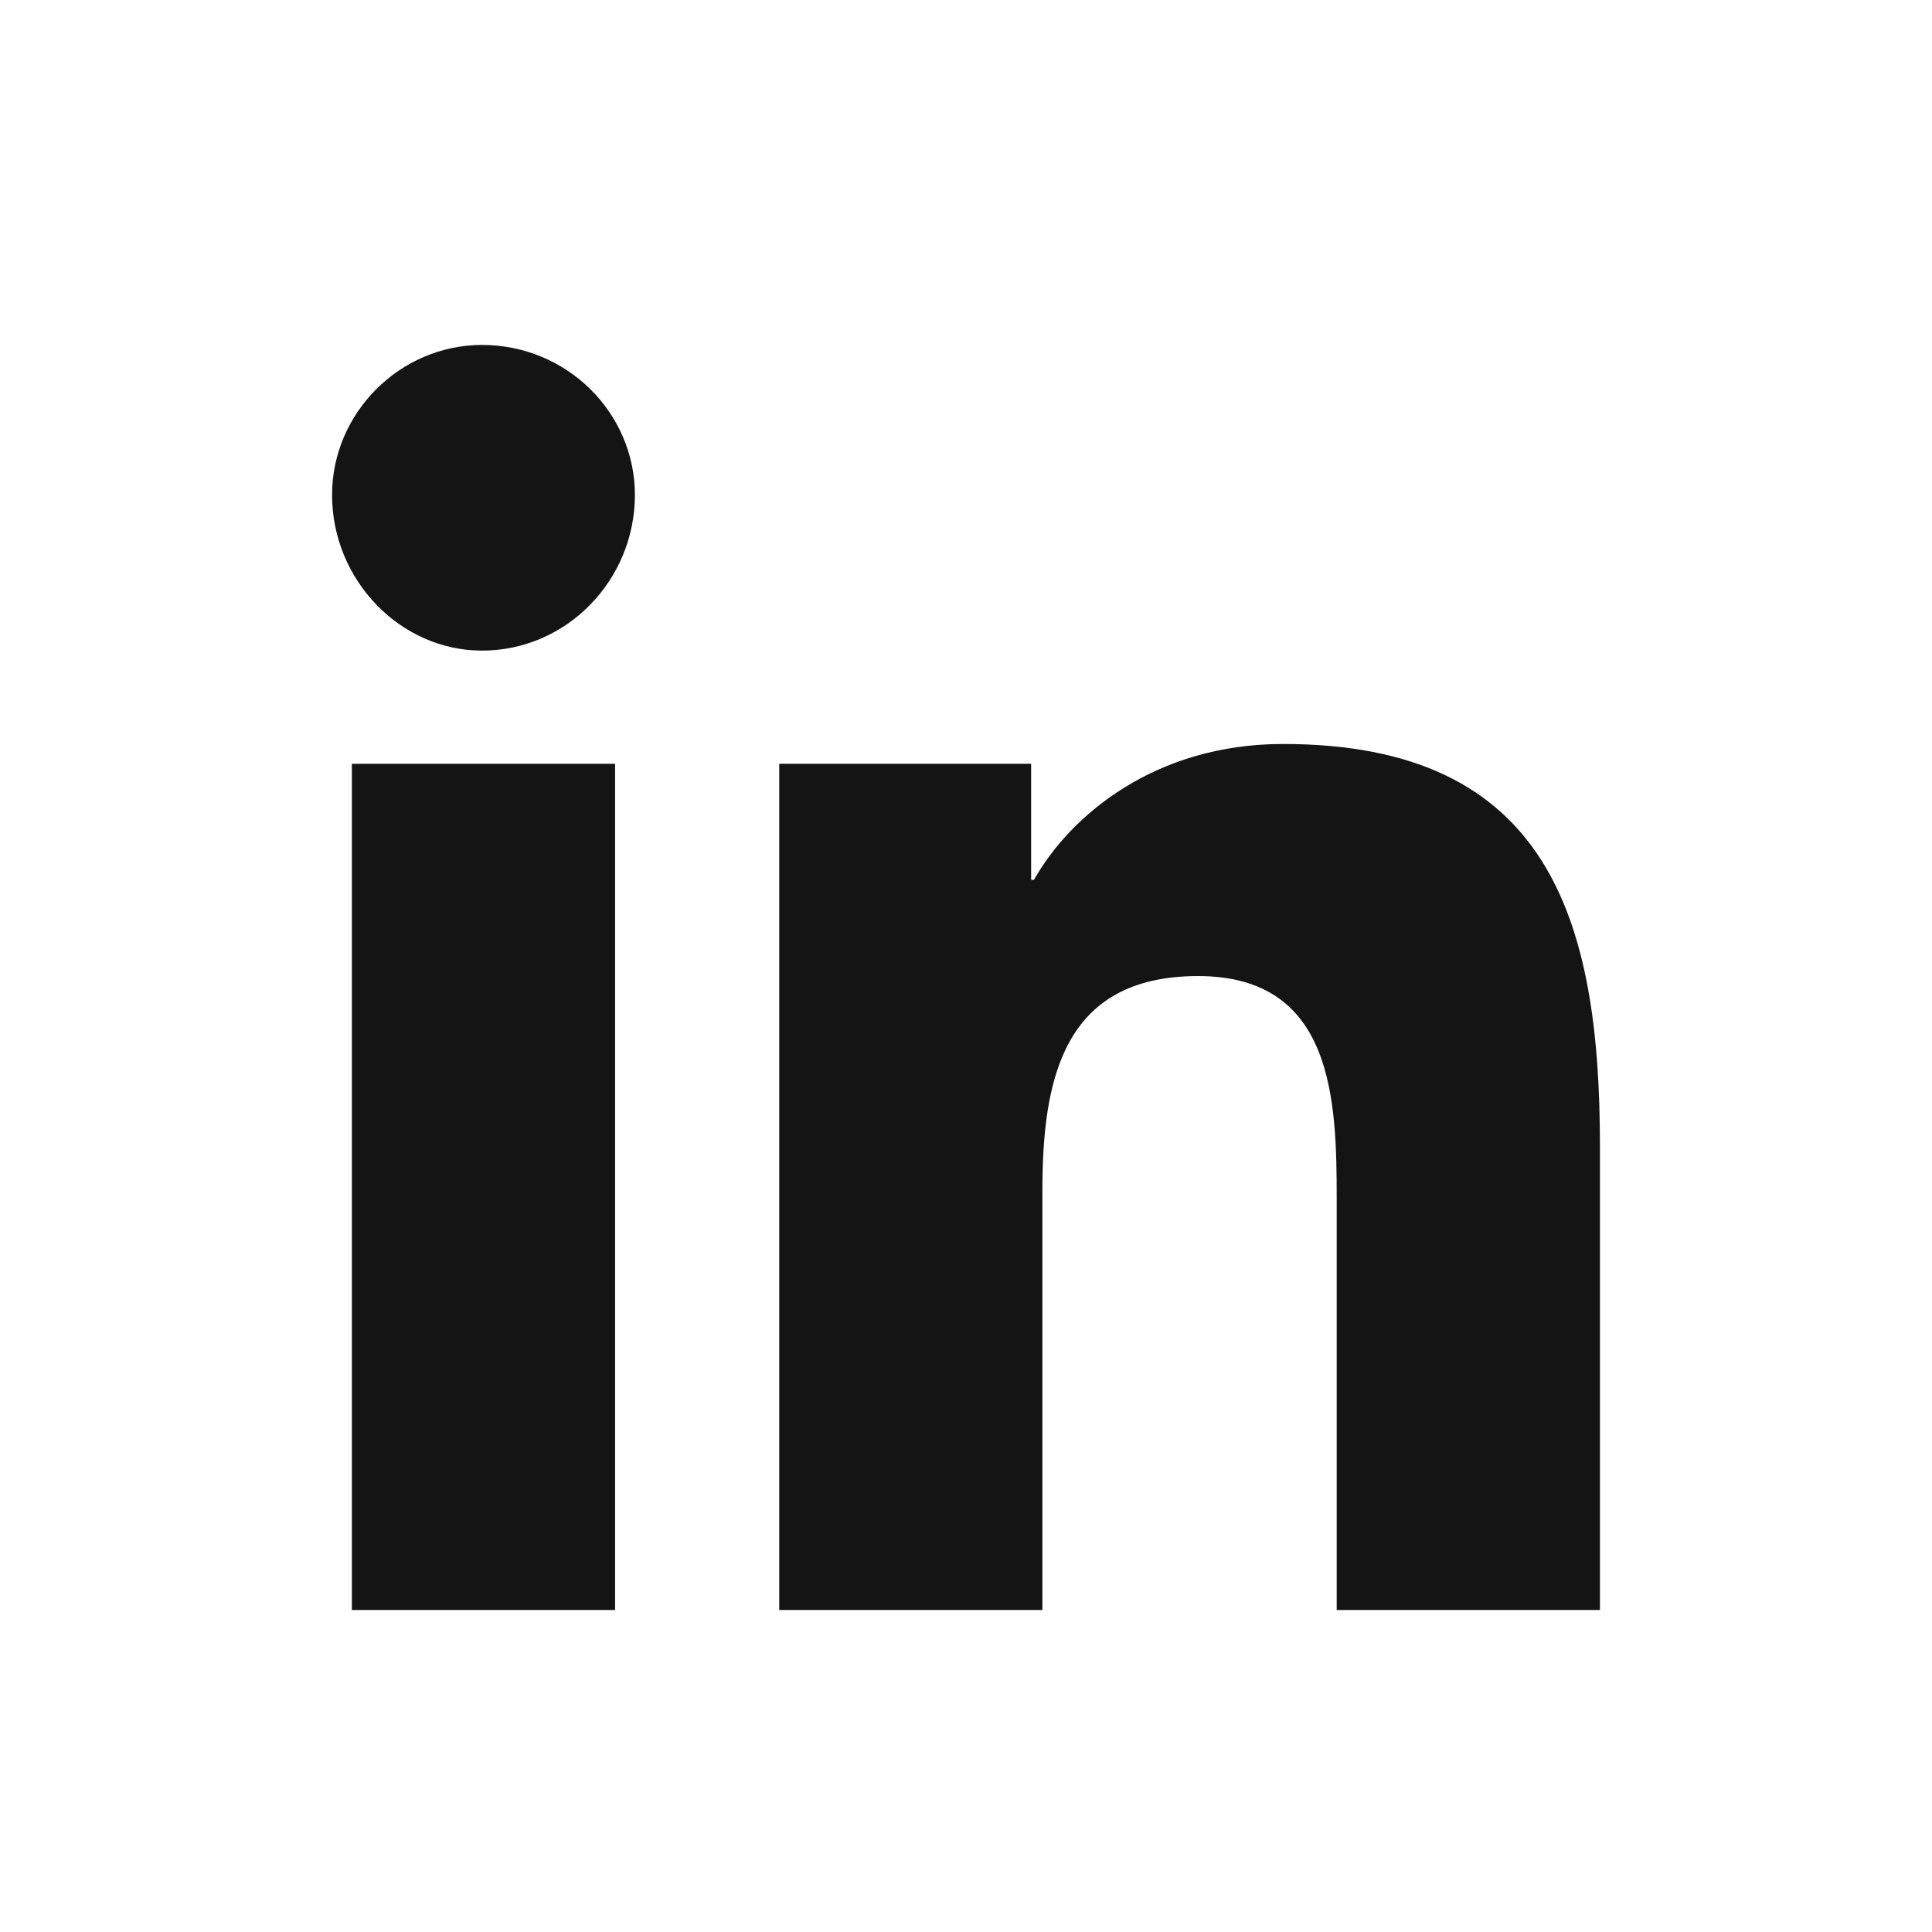 <svg width="24" height="24" viewBox="0 0 24 24" fill="none" xmlns="http://www.w3.org/2000/svg">
<g clip-path="url(#clip0_1_23)" filter="url(#filter0_d_1_23)">
<path d="M7.641 16V5.488H4.371V16H7.641ZM5.988 4.082C7.043 4.082 7.887 3.203 7.887 2.148C7.887 1.129 7.043 0.285 5.988 0.285C4.969 0.285 4.125 1.129 4.125 2.148C4.125 3.203 4.969 4.082 5.988 4.082ZM19.84 16H19.875V10.234C19.875 7.422 19.242 5.242 15.938 5.242C14.355 5.242 13.301 6.121 12.844 6.93H12.809V5.488H9.68V16H12.949V10.797C12.949 9.426 13.195 8.125 14.883 8.125C16.57 8.125 16.605 9.672 16.605 10.902V16H19.84Z" fill="#141414"/>
</g>
<defs>
<filter id="filter0_d_1_23" x="0" y="0" width="24" height="24" filterUnits="userSpaceOnUse" color-interpolation-filters="sRGB">
<feFlood flood-opacity="0" result="BackgroundImageFix"/>
<feColorMatrix in="SourceAlpha" type="matrix" values="0 0 0 0 0 0 0 0 0 0 0 0 0 0 0 0 0 0 127 0" result="hardAlpha"/>
<feOffset dy="4"/>
<feGaussianBlur stdDeviation="2"/>
<feComposite in2="hardAlpha" operator="out"/>
<feColorMatrix type="matrix" values="0 0 0 0 0 0 0 0 0 0 0 0 0 0 0 0 0 0 0.25 0"/>
<feBlend mode="normal" in2="BackgroundImageFix" result="effect1_dropShadow_1_23"/>
<feBlend mode="normal" in="SourceGraphic" in2="effect1_dropShadow_1_23" result="shape"/>
</filter>
<clipPath id="clip0_1_23">
<rect width="16" height="16" fill="white" transform="translate(4)"/>
</clipPath>
</defs>
</svg>
